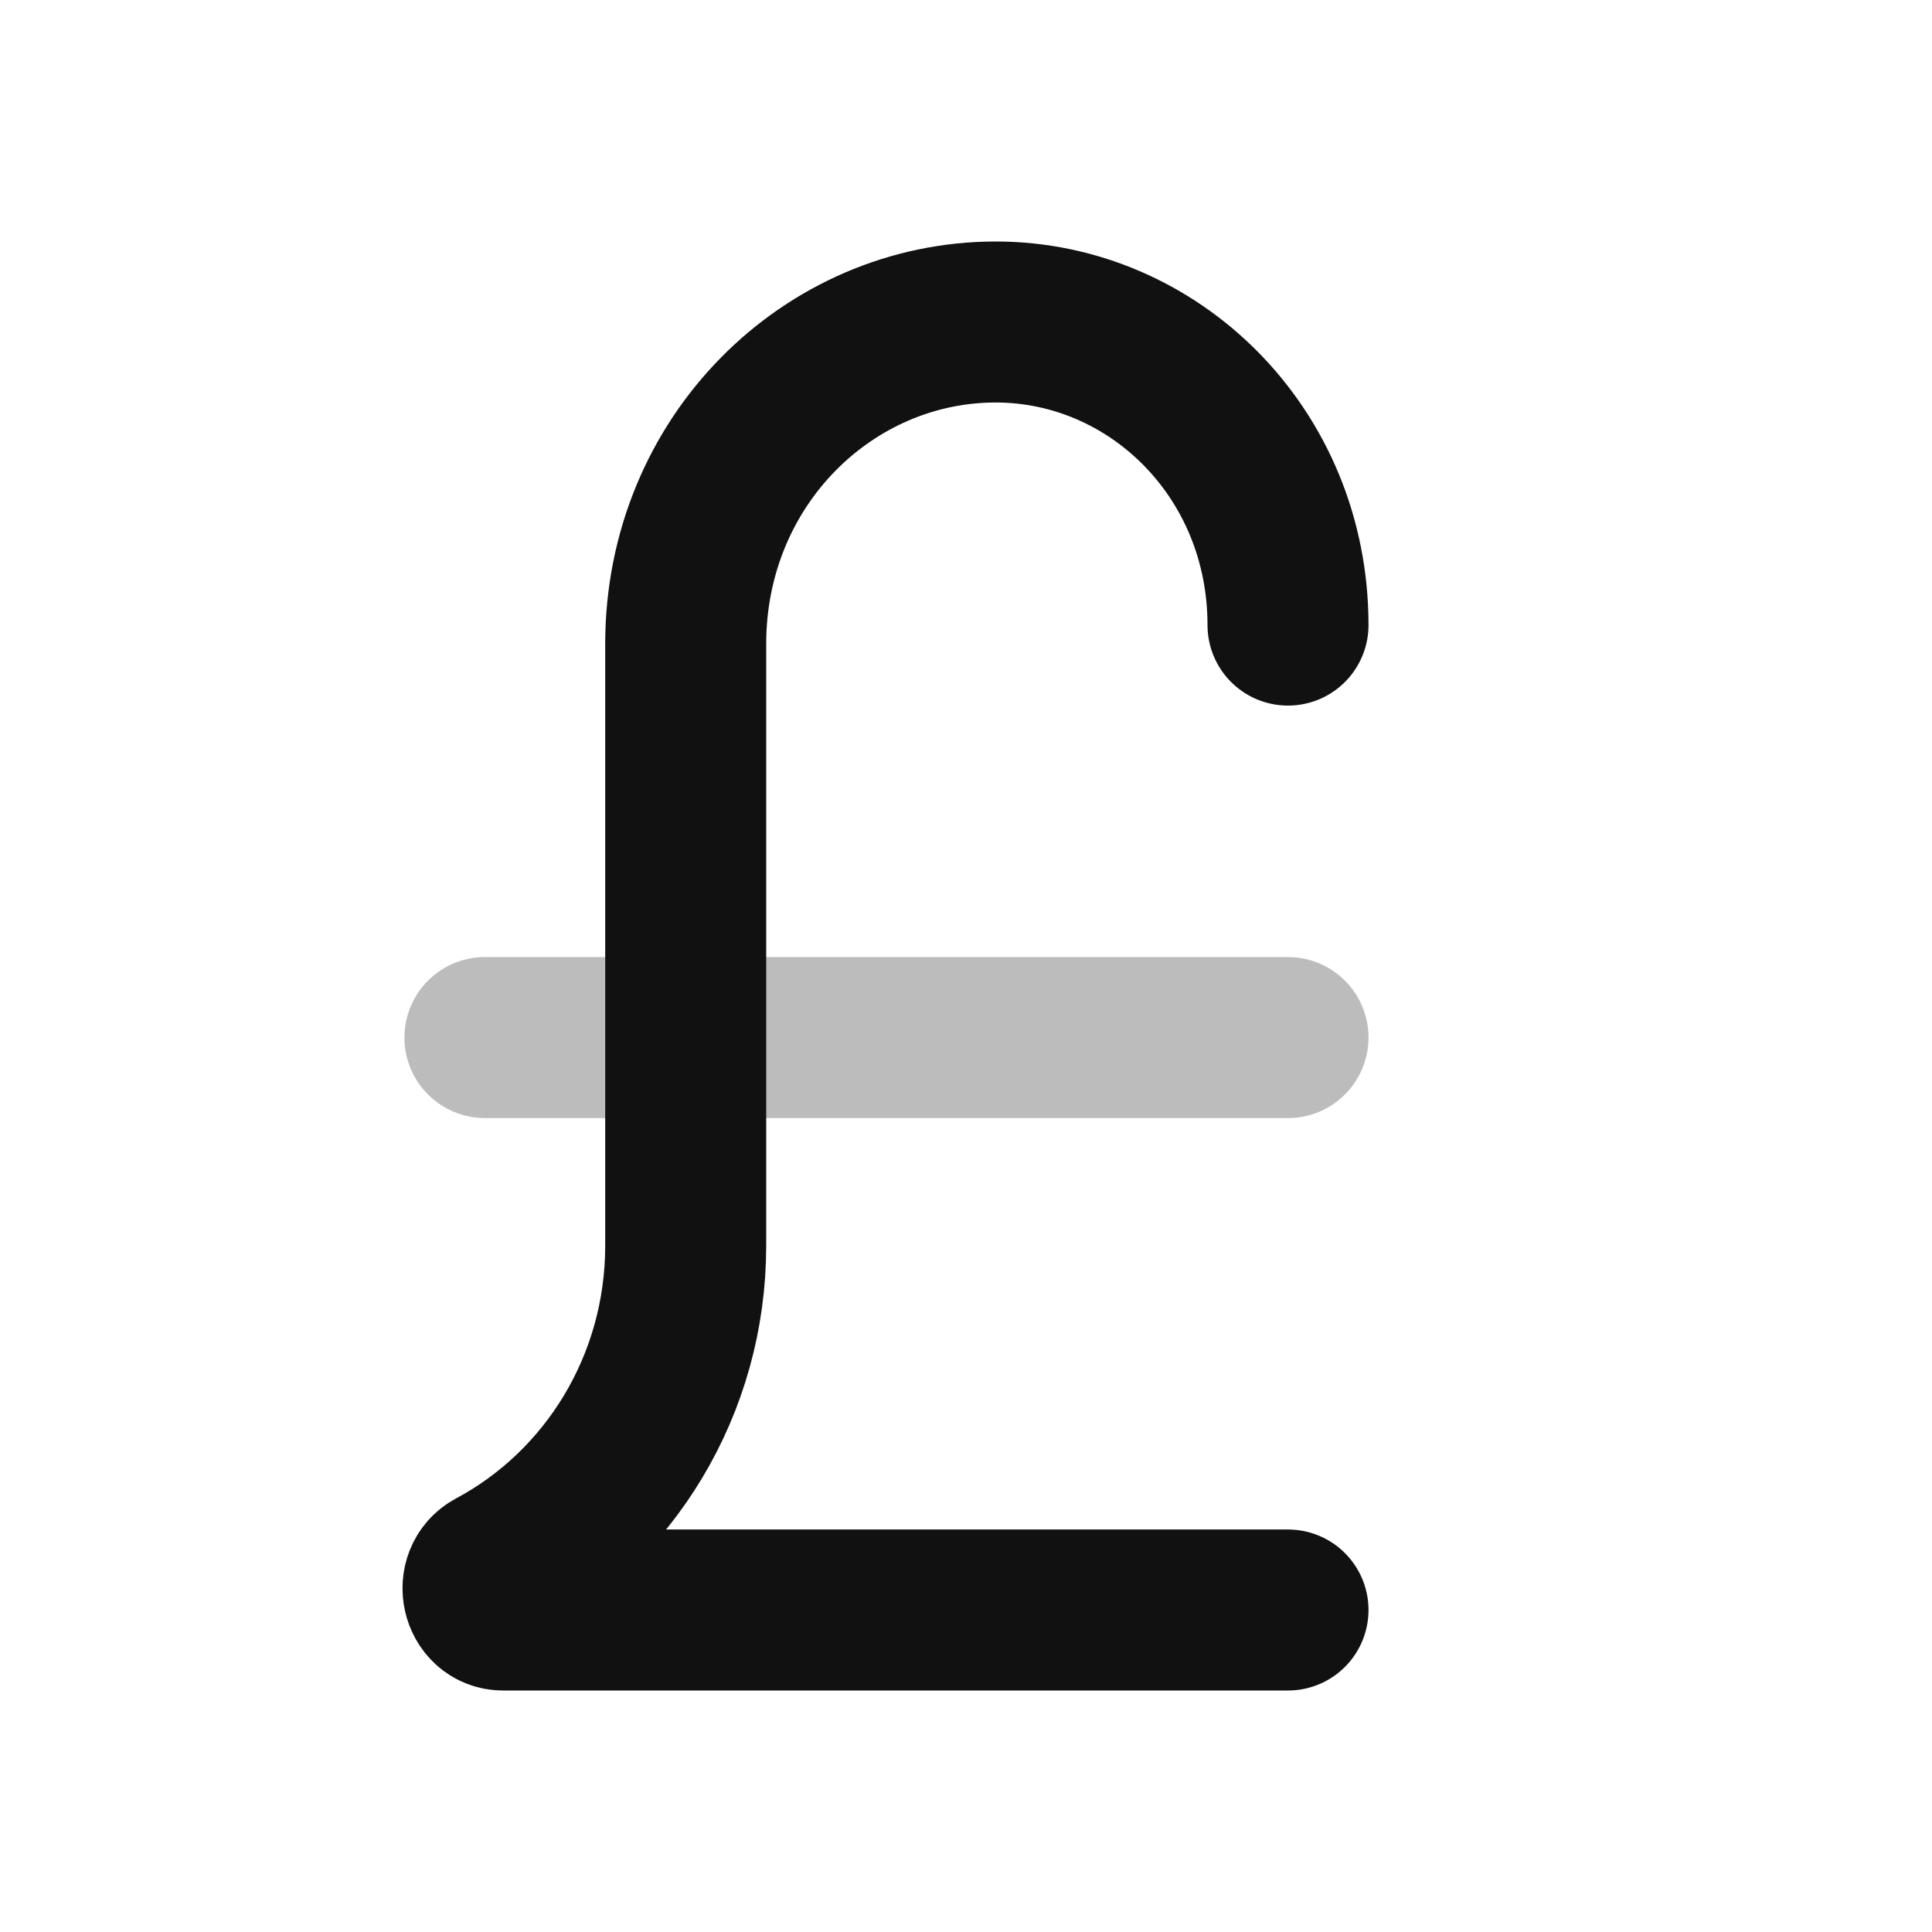 <svg width="24" height="24" viewBox="0 0 24 24" fill="none" xmlns="http://www.w3.org/2000/svg">
<path opacity="0.28" d="M6.024 12.889H16" stroke="#111111" stroke-width="2" stroke-linecap="round" stroke-linejoin="round"/>
<path d="M16 20H6.25C5.987 20 5.903 19.621 6.138 19.495C7.569 18.73 8.518 17.204 8.518 15.475V8C8.518 5.728 10.291 4 12.369 4C14.328 4 16 5.621 16 7.765" stroke="#111111" stroke-width="2" stroke-linecap="round" stroke-linejoin="round"/>
</svg>
